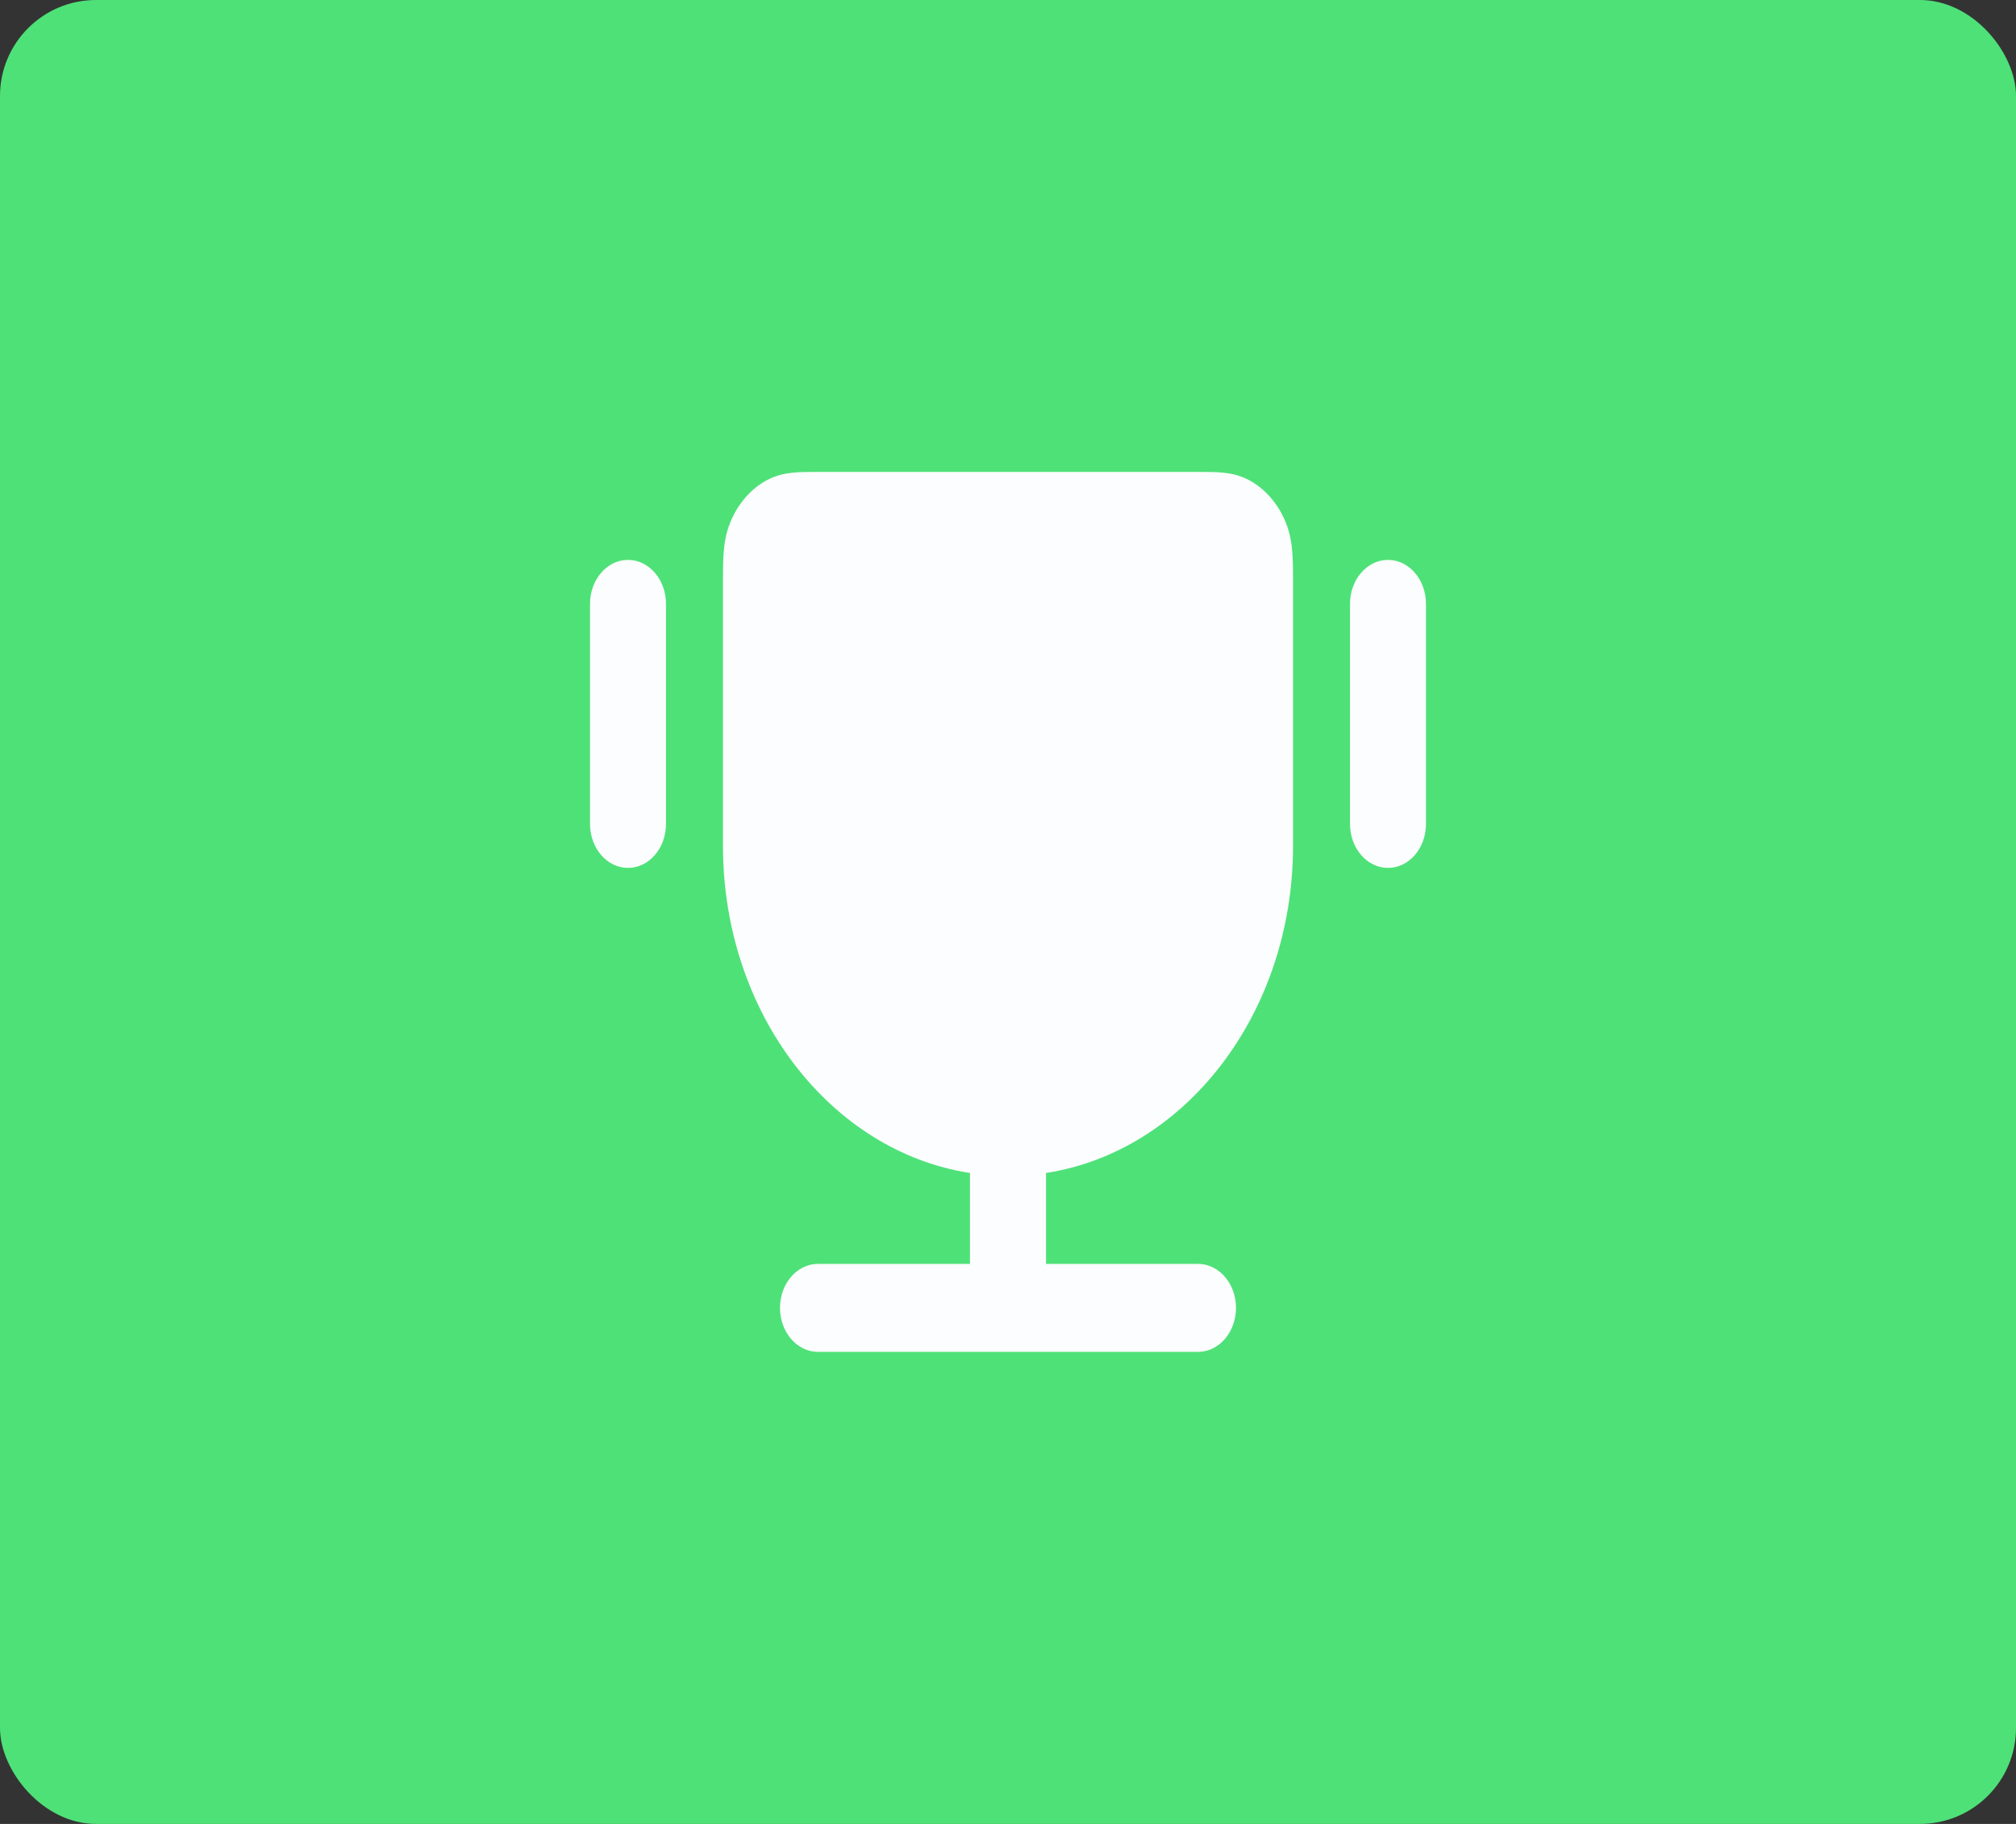 <svg width="42" height="38" viewBox="0 0 42 38" fill="none" xmlns="http://www.w3.org/2000/svg">
<rect x="0" y="0" width="42" height="38" fill="#333333" stroke="none"/>
<rect width="42" height="38" rx="2" fill="#4EE178"/>
<path fill-rule="evenodd" clip-rule="evenodd" d="M17.062 9.832C16.877 9.832 16.697 9.832 16.544 9.845C16.377 9.86 16.179 9.895 15.977 10.004C15.639 10.186 15.368 10.5 15.211 10.891C15.117 11.125 15.087 11.354 15.074 11.548C15.062 11.725 15.062 11.934 15.062 12.148L15.062 17.624C15.062 21.11 17.303 23.99 20.208 24.438V26.332H17.042C16.604 26.332 16.25 26.742 16.25 27.249C16.25 27.755 16.604 28.165 17.042 28.165H24.958C25.395 28.165 25.75 27.755 25.75 27.249C25.75 26.742 25.395 26.332 24.958 26.332H21.792V24.438C24.697 23.99 26.938 21.11 26.938 17.624L26.938 12.148C26.938 11.934 26.938 11.725 26.926 11.548C26.913 11.354 26.883 11.125 26.789 10.891C26.632 10.5 26.361 10.186 26.023 10.004C25.821 9.895 25.623 9.86 25.456 9.845C25.303 9.832 25.122 9.832 24.938 9.832H17.062Z" fill="#FCFDFE"/>
<path d="M13.083 11.665C13.521 11.665 13.875 12.076 13.875 12.582V17.165C13.875 17.672 13.521 18.082 13.083 18.082C12.646 18.082 12.292 17.672 12.292 17.165V12.582C12.292 12.076 12.646 11.665 13.083 11.665Z" fill="#FCFDFE"/>
<path d="M28.917 11.665C29.354 11.665 29.708 12.076 29.708 12.582V17.165C29.708 17.672 29.354 18.082 28.917 18.082C28.479 18.082 28.125 17.672 28.125 17.165V12.582C28.125 12.076 28.479 11.665 28.917 11.665Z" fill="#FCFDFE"/>
</svg>
